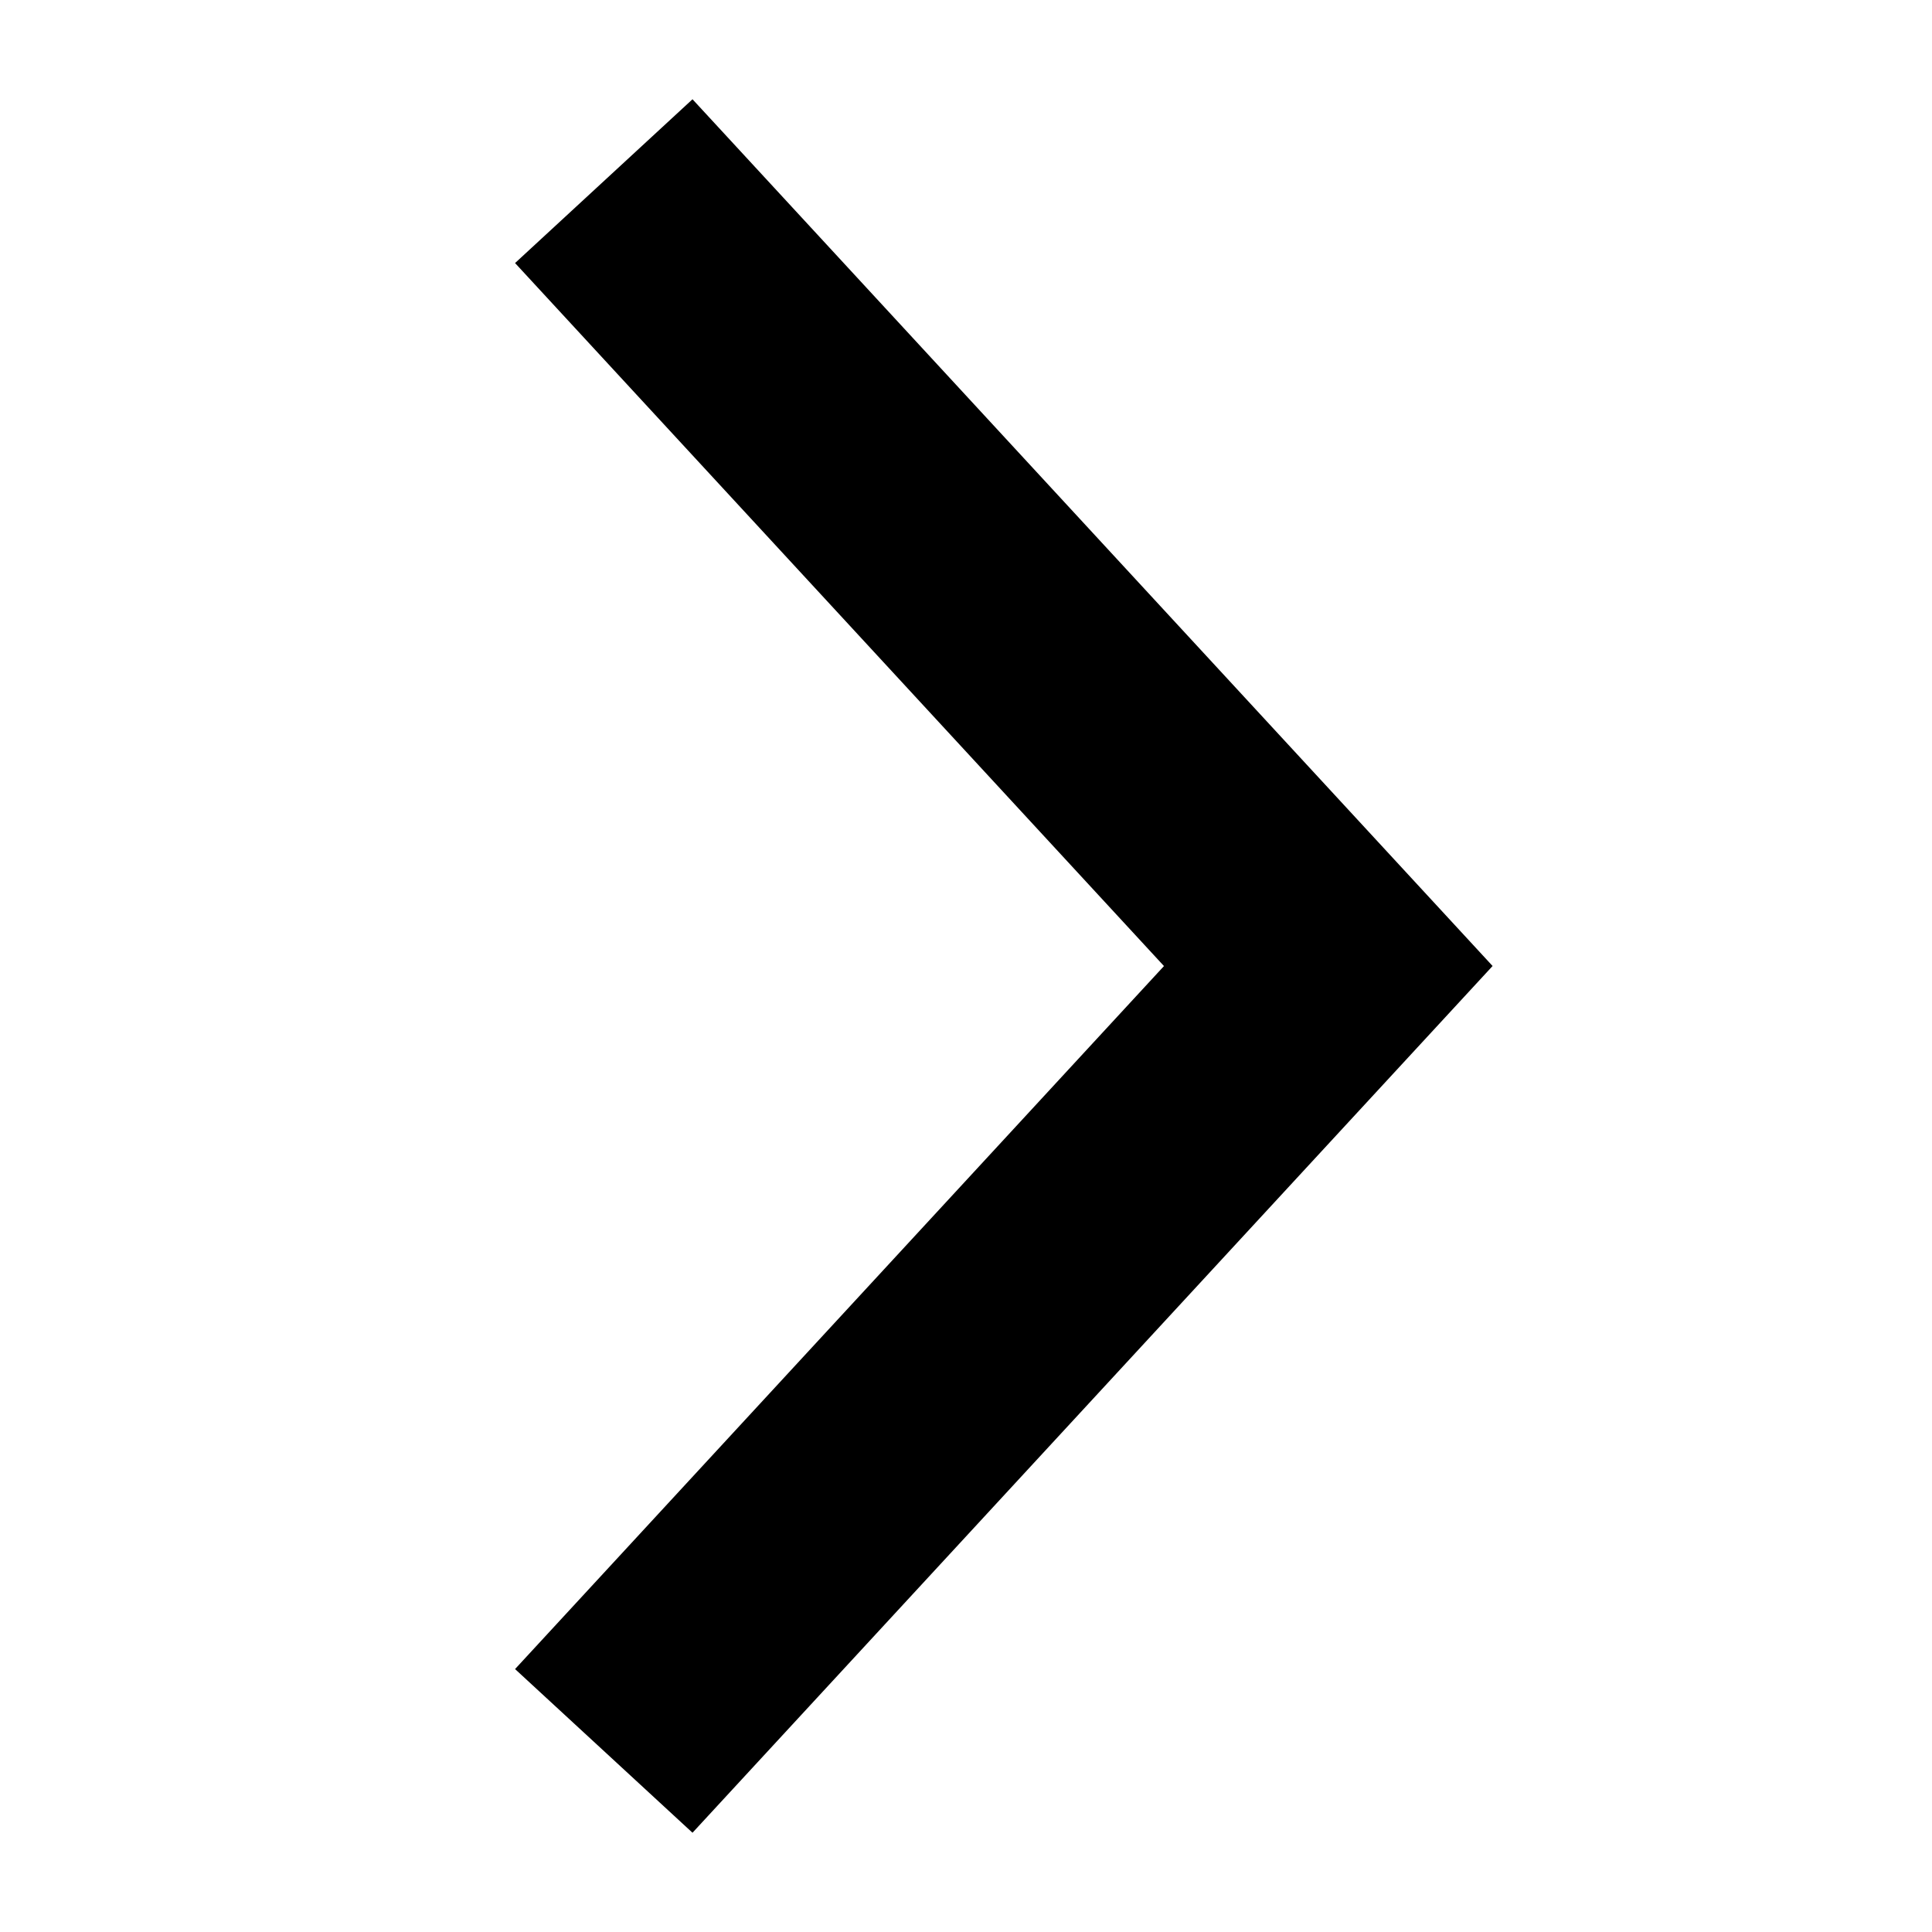 <!-- icon666.com - MILLIONS vector ICONS FREE --><svg enable-background="new 0 0 32 32" viewBox="0 0 32 32" xmlns="http://www.w3.org/2000/svg"><g id="Layer_1"><path d="m11.47 30.356 13.252-14.356-13.252-14.356-2.939 2.713 10.748 11.644-10.748 11.644z" fill="rgb(0,0,0)"></path></g></svg>